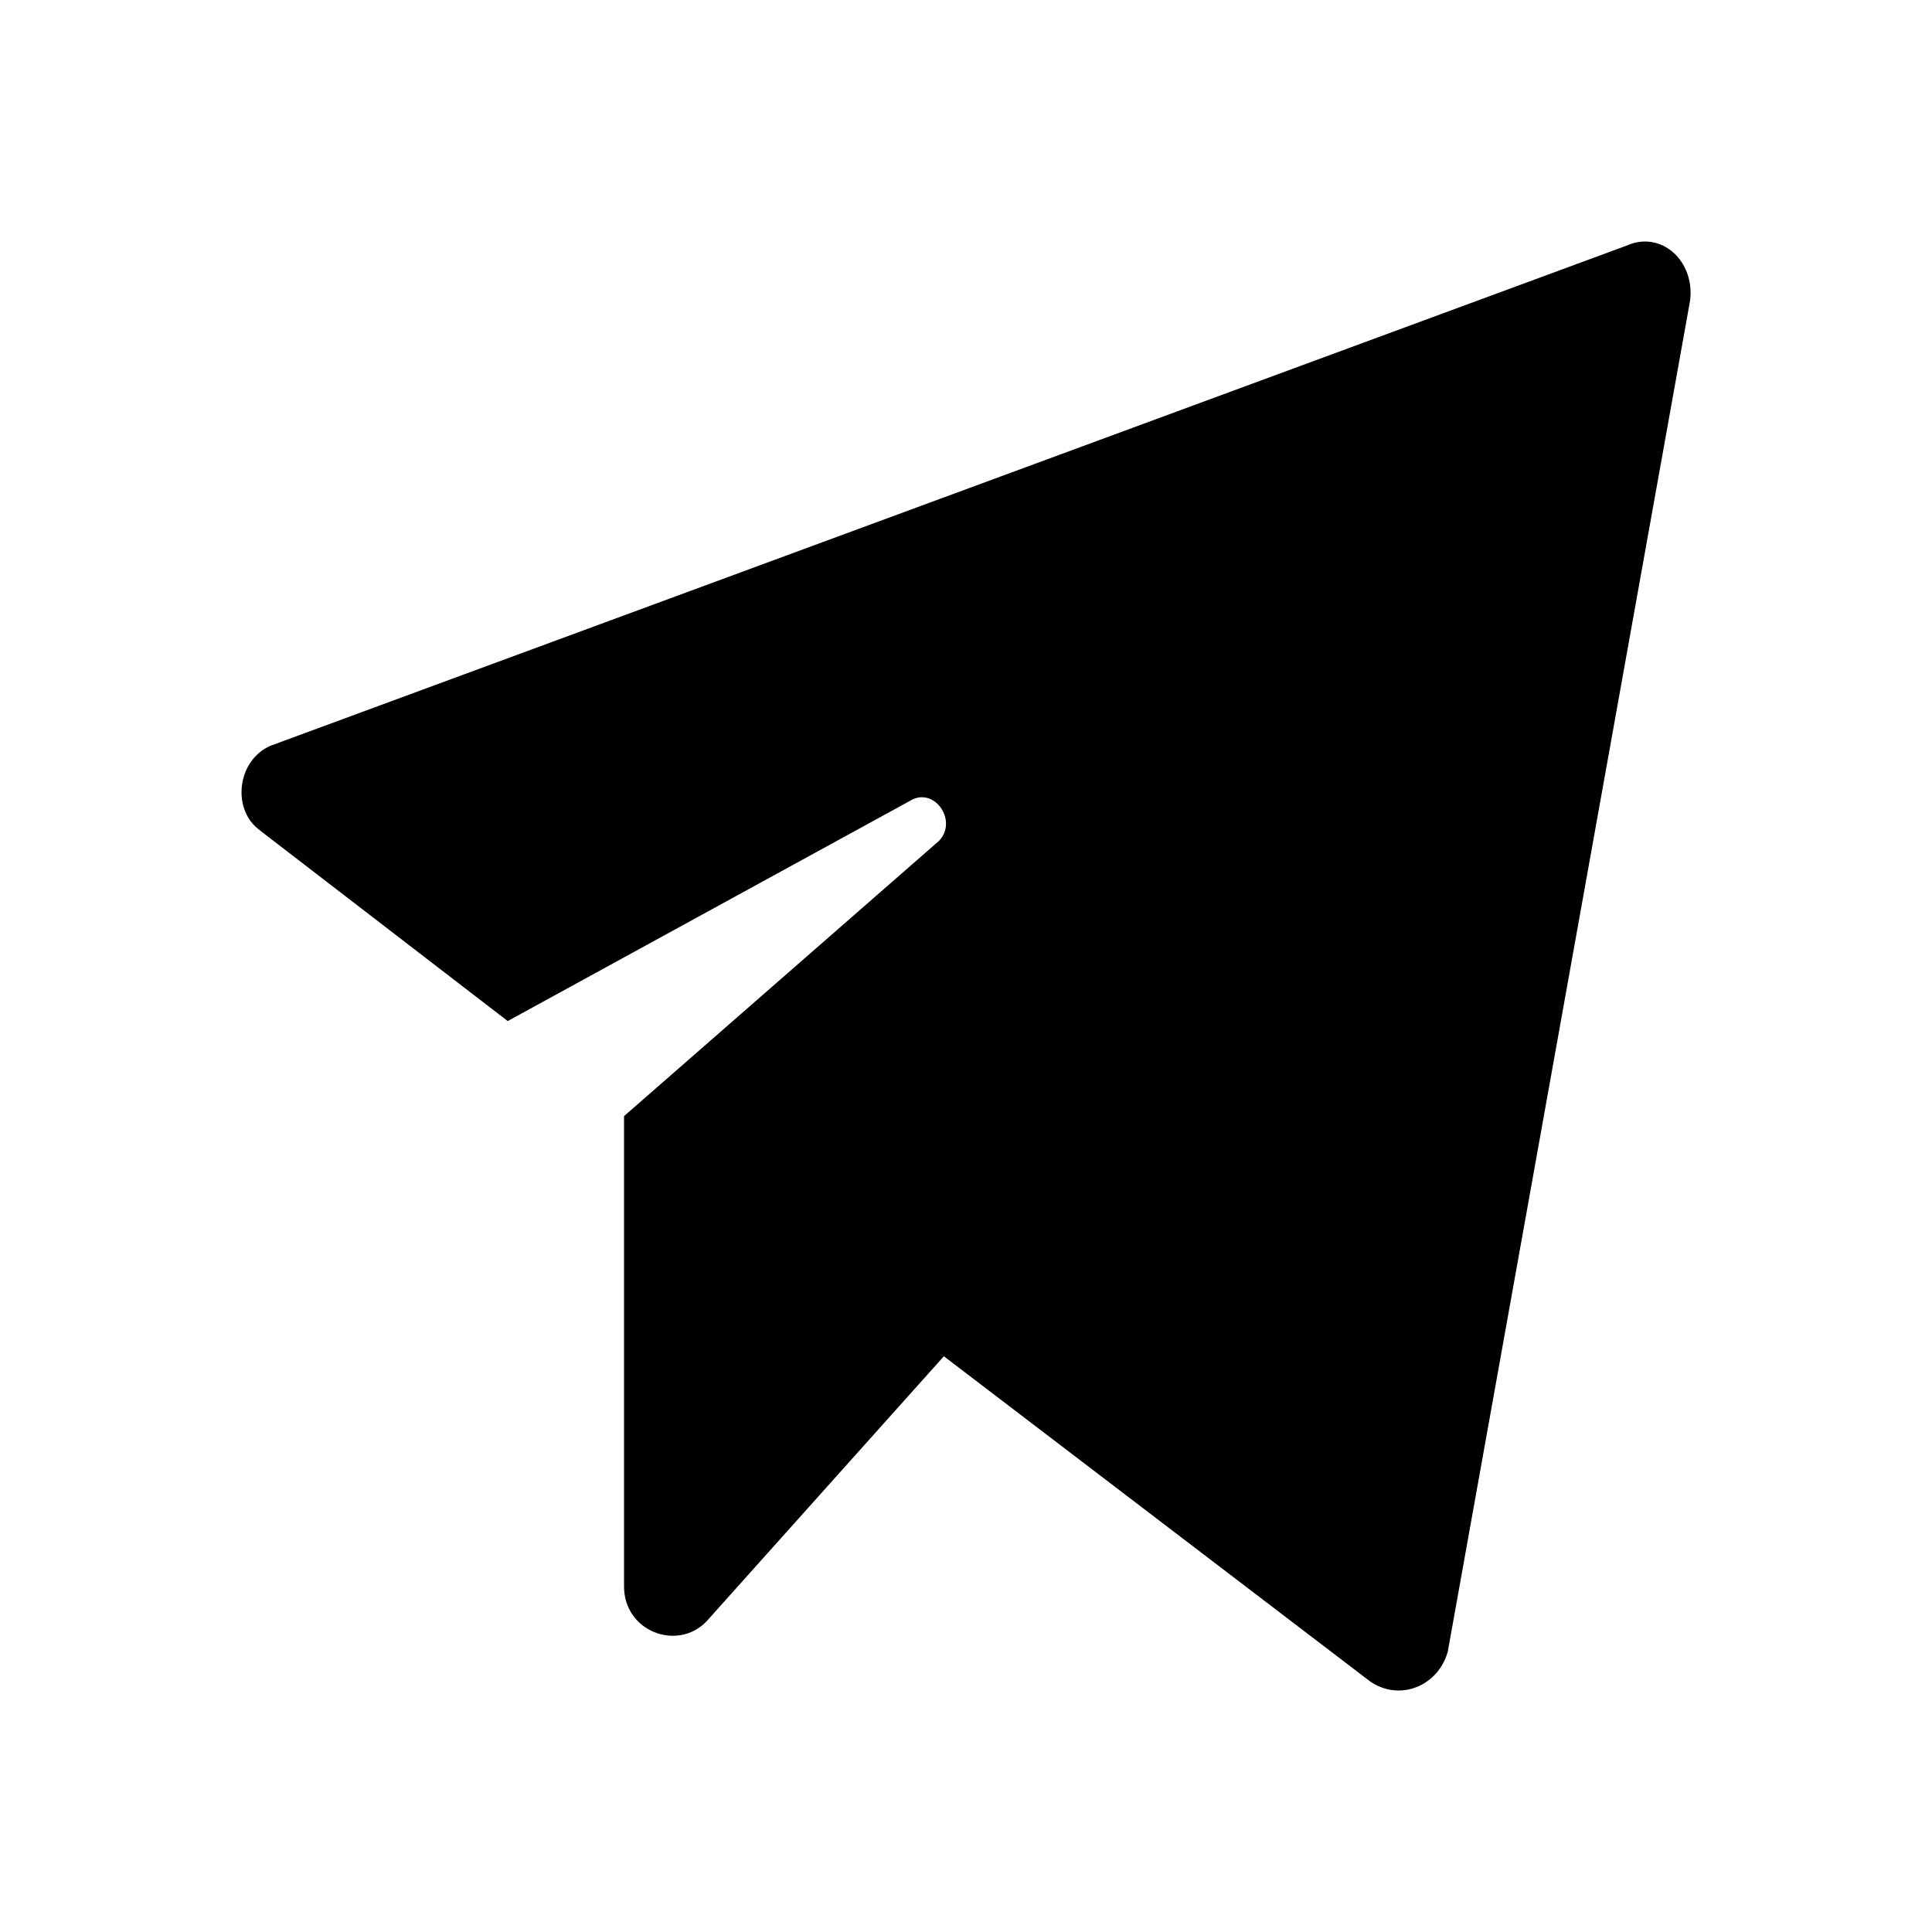 <svg viewBox="0 0 24 24" xmlns="http://www.w3.org/2000/svg" fill="currentColor"><path fill-rule="evenodd" clip-rule="evenodd" d="m3.237 10.322 3.07 2.362 4.996-2.735c.301-.187.602.248.361.497l-3.912 3.419v5.843c0 .559.662.808 1.023.435l2.95-3.295 5.296 4.04c.362.25.843.063.964-.372l3.01-16.783c.06-.498-.362-.87-.783-.684L3.358 9.265c-.422.186-.482.808-.12 1.056z"/></svg>
